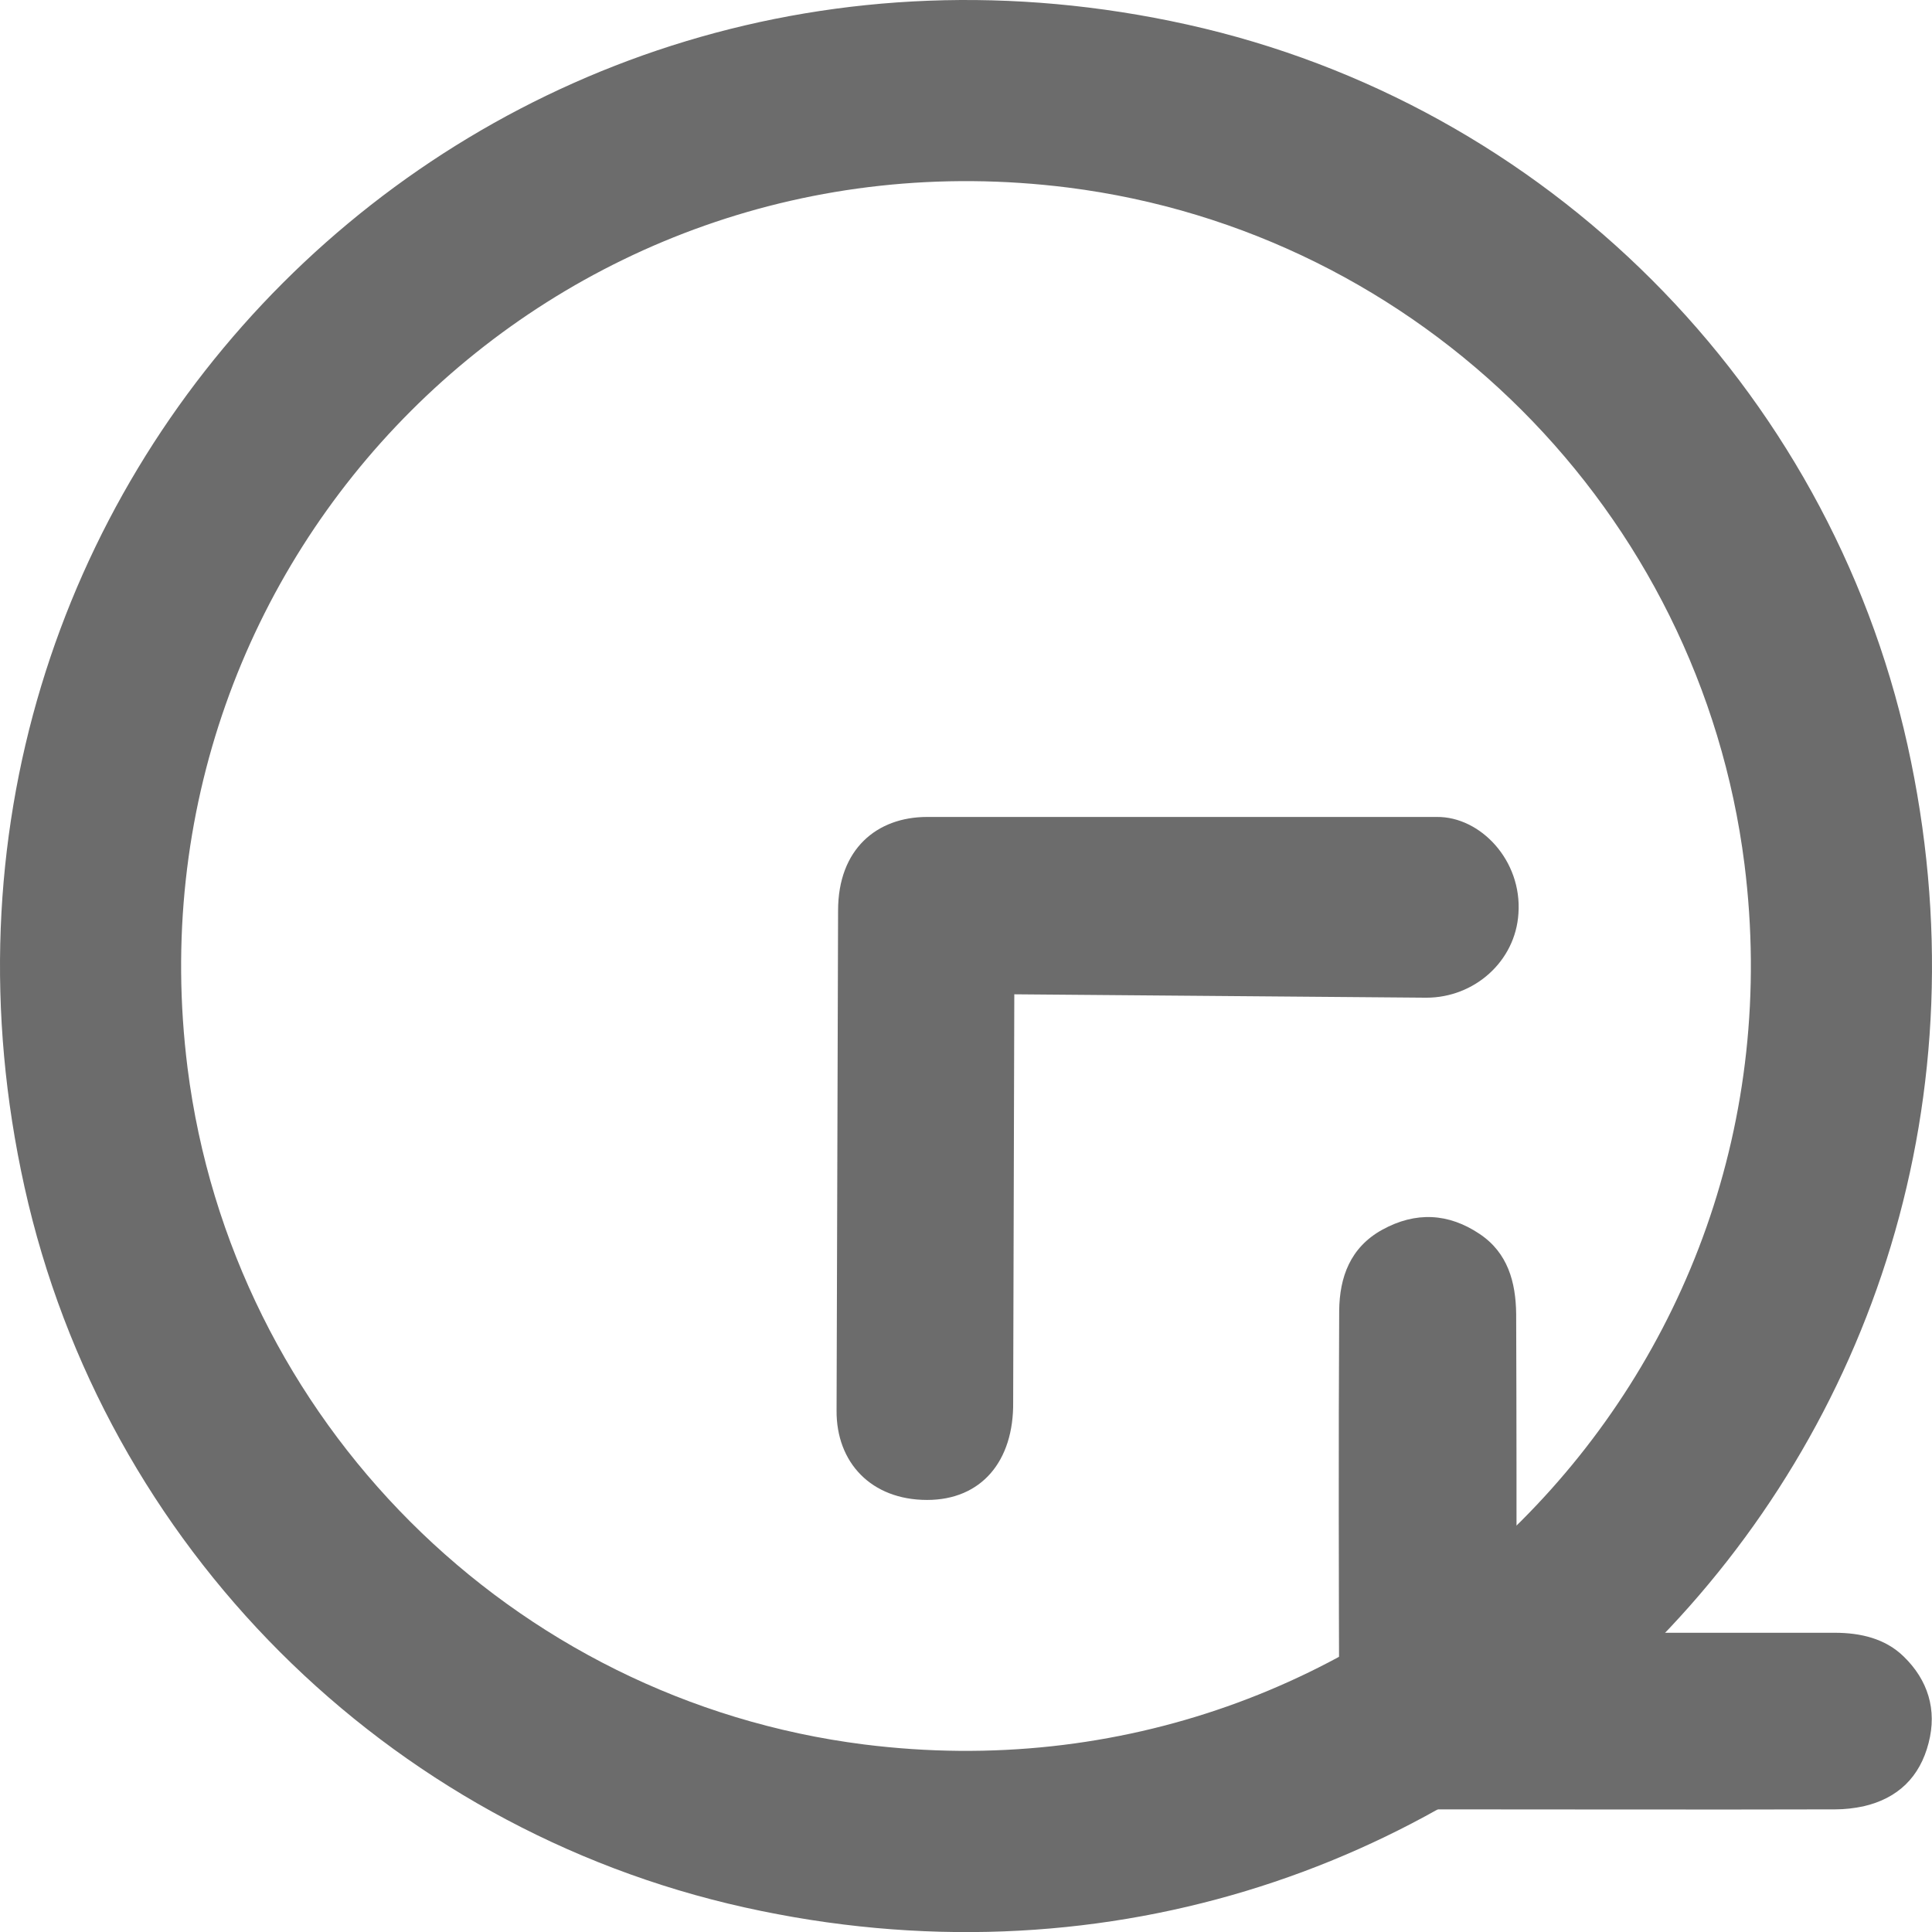 <?xml version="1.0" encoding="utf-8"?>
<!-- Generator: Adobe Illustrator 26.0.0, SVG Export Plug-In . SVG Version: 6.00 Build 0)  -->
<svg version="1.1" id="Réteg_1" xmlns="http://www.w3.org/2000/svg" xmlns:xlink="http://www.w3.org/1999/xlink" x="0px" y="0px"
	 viewBox="0 0 512 512" style="enable-background:new 0 0 512 512;" xml:space="preserve">
<style type="text/css">
	.st0{fill:#6C6C6C;}
</style>
<path class="st0" d="M505.5,197.4C484.4,102.3,409.7,27.6,314.6,6.5C127.8-34.9-34.9,127.8,6.5,314.6
	c21.1,95.1,95.8,169.8,190.9,190.9C384.2,547,546.9,384.2,505.5,197.4z M229,462.3C135.5,450.5,61.5,376.4,49.7,283
	C32.6,146.9,146.9,32.6,283,49.7c93.5,11.8,167.5,85.8,179.3,179.3C479.4,365.1,365.1,479.4,229,462.3z"/>
<g>
	<path class="st0" d="M402,432.7c2,0,3.5,0,5.1,0c26.4,0,52.7,0,79.1,0c6.8,0,13.4,1.5,18.3,6.3c6.4,6.2,8.9,14.1,6.6,22.9
		c-2.3,9-8.1,14.7-17.3,16.8c-2.4,0.5-4.9,0.8-7.4,0.8c-35.2,0.1-70.5,0-105.7,0c-6.7,0-13-1.6-18.1-6.1c-5.6-4.9-7.7-11.7-7.7-18.9
		c-0.1-35.7-0.2-71.5,0-107.2c0.1-8.8,2.9-16.7,11.4-21.4c8.9-4.9,17.6-4.4,25.8,1.1c7.5,5,9.6,12.8,9.7,21.2
		c0.1,26.5,0.1,53,0.1,79.5C402,429.2,402,430.7,402,432.7z"/>
</g>
<path class="st0" d="M380.8,216.5c11.5-0.1,22.6,11.5,21.6,25.6c-0.8,12.7-11.7,22.3-24.4,22.3l-109.2-0.9l-0.3,108
	c0.2,15.8-8.5,26-22.8,26c-14.8,0-24.1-9.9-24-23.7l0.4-132.5c0-16.3,10.3-24.8,23.6-24.8L380.8,216.5L380.8,216.5z"/>
</svg>
